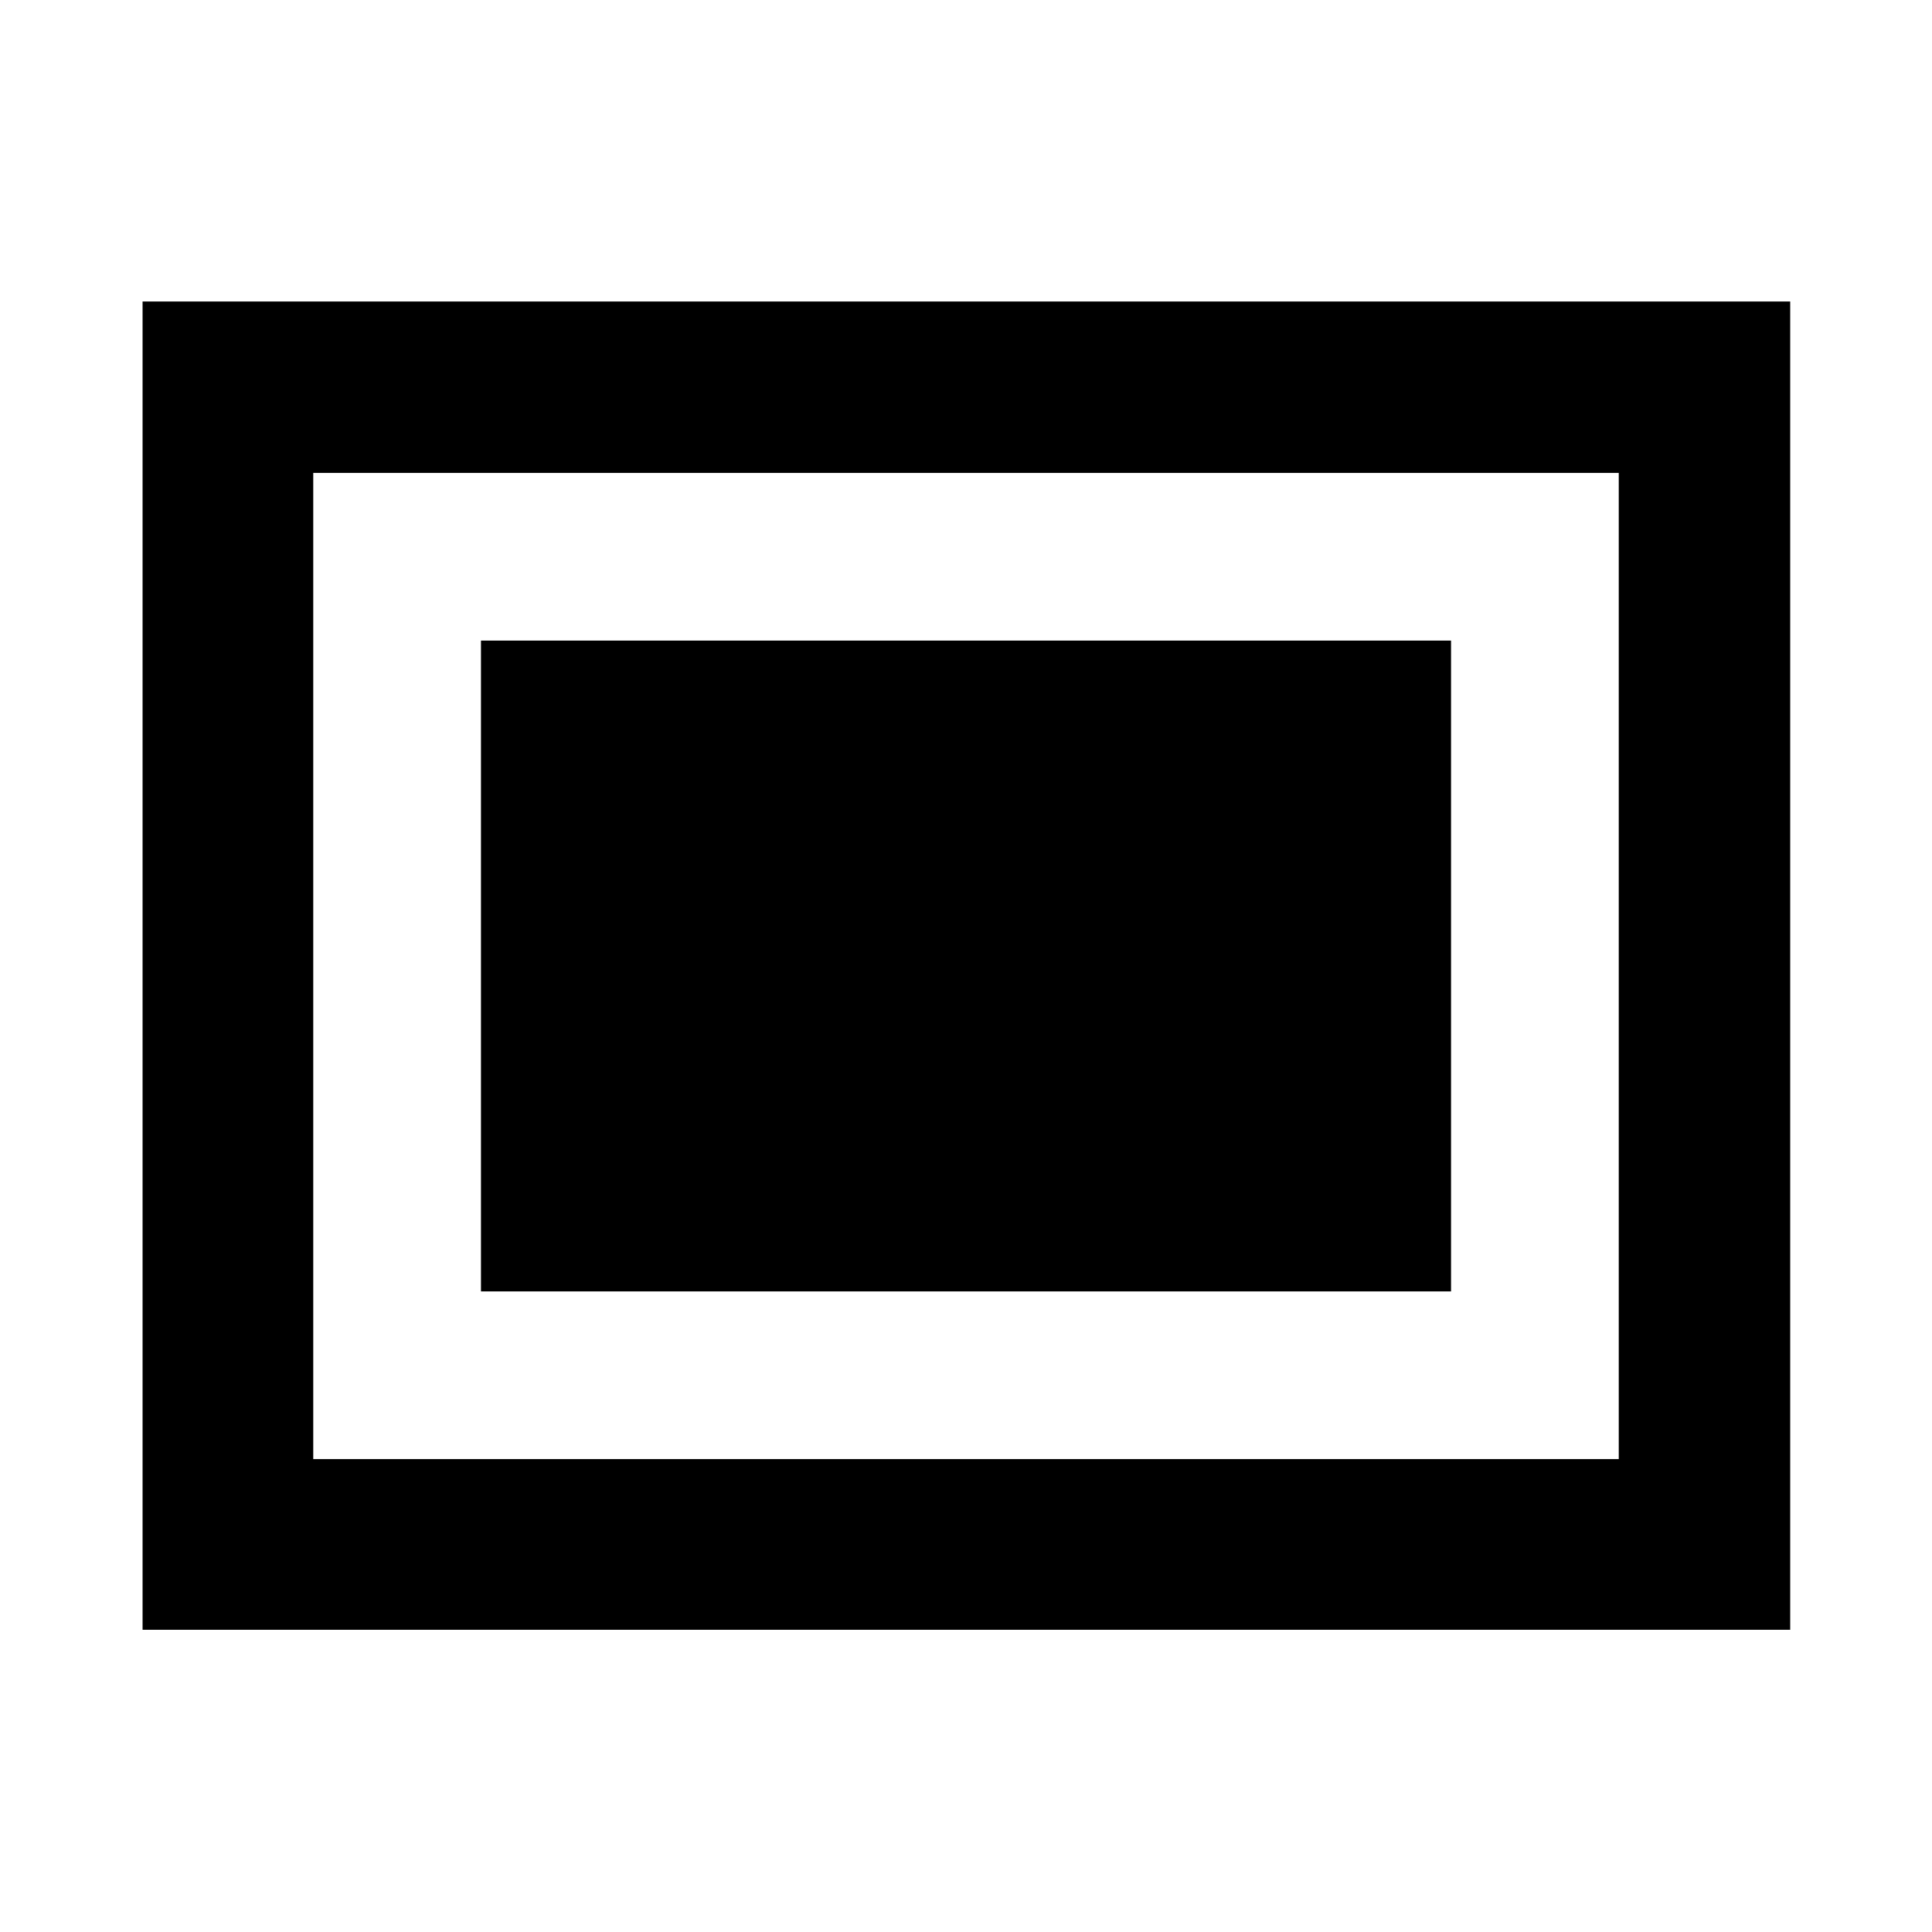 <svg xmlns="http://www.w3.org/2000/svg" height="40" viewBox="0 -960 960 960" width="40"><path d="M238.99-318.32h482.02v-323.36H238.99v323.36ZM70.84-150.17V-810.2h818.7v660.03H70.84Zm84.81-84.82h648.7v-490.02h-648.7v490.02Zm0 0v-490.02 490.02Z"/></svg>